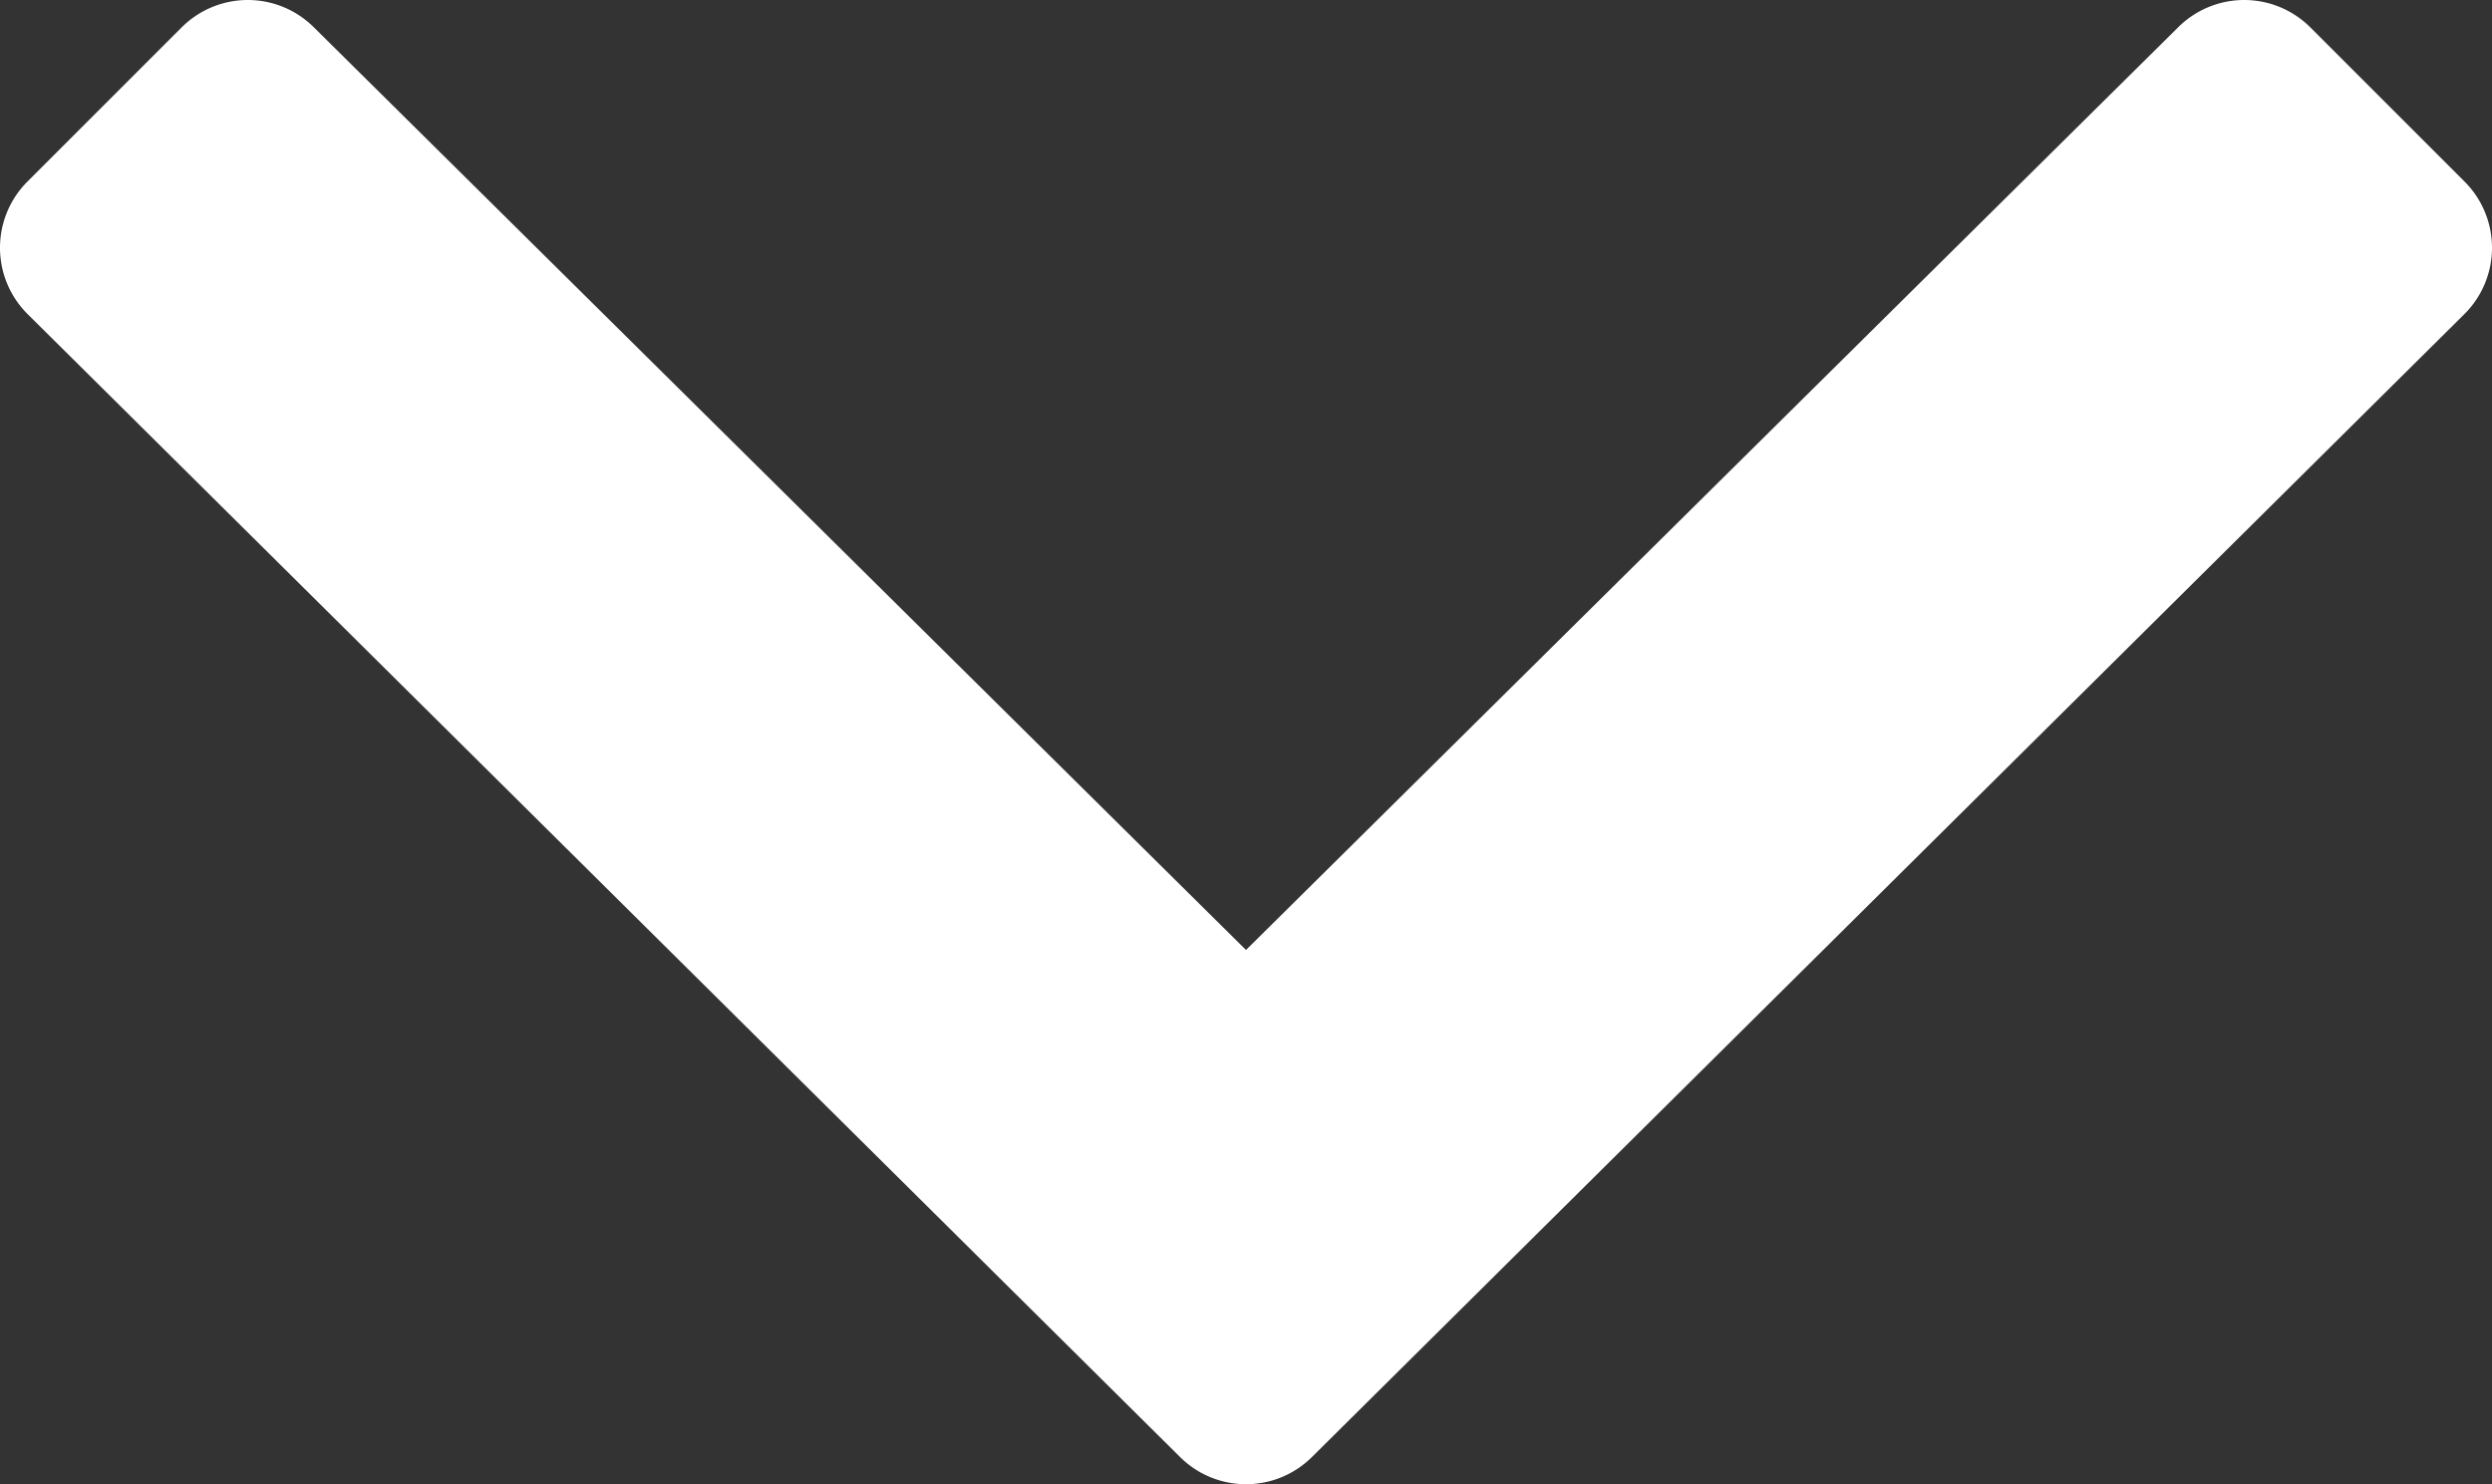 <svg xmlns="http://www.w3.org/2000/svg" width="320.05" height="190.65" viewBox="0 0 320.05 190.65">
  <rect x="0" y="0" width="320.05" height="190.65" fill="#333333" stroke="none"/>
  <path id="icon-down-arrow" d="M151.5,347.8,3.5,201a12.011,12.011,0,0,1,0-17l19.8-19.8a12.011,12.011,0,0,1,17,0L160,282.7,279.7,164.2a12.011,12.011,0,0,1,17,0L316.5,184a12.011,12.011,0,0,1,0,17l-148,146.8a12.011,12.011,0,0,1-17,0Z" transform="translate(0.025 -160.675)" fill="#fff"/>
</svg>
